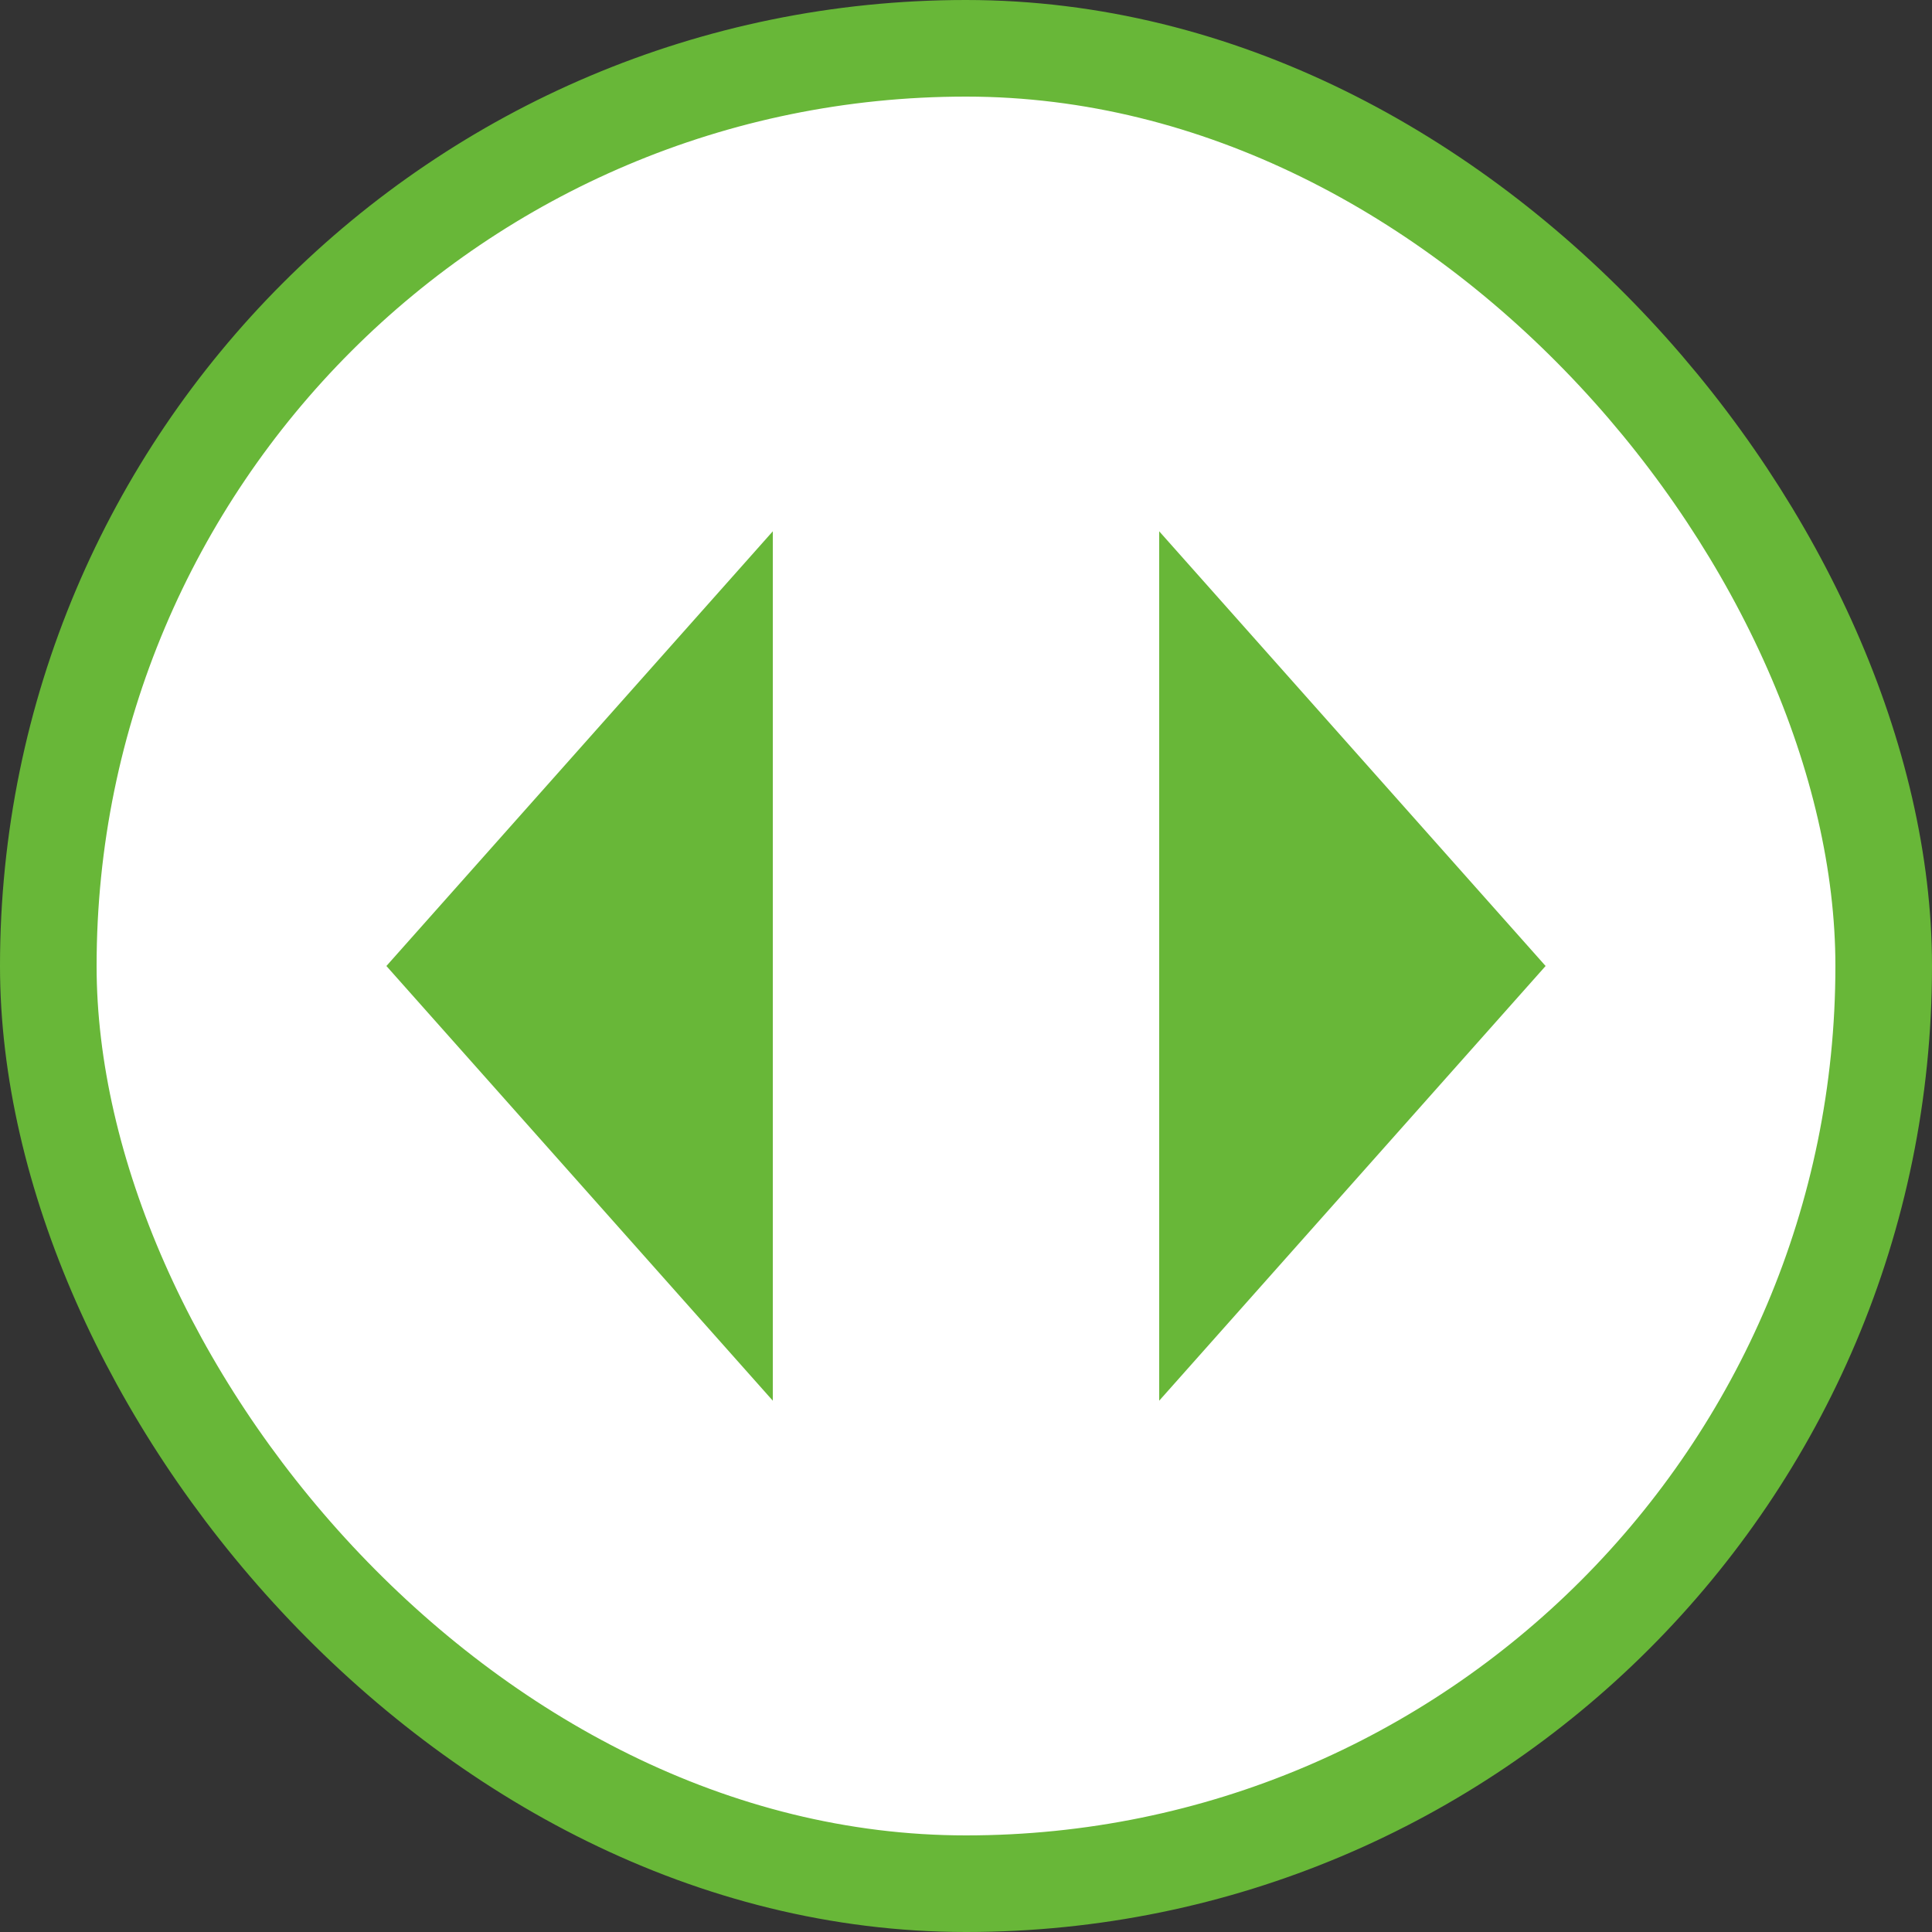 <svg width="40" height="40" viewBox="0 0 40 40" fill="none" xmlns="http://www.w3.org/2000/svg">
<rect x="0" y="0" width="40" height="40" fill="#333333" stroke="none"/>
<g id="thumb">
<rect x="1" y="1" width="38" height="38" rx="19" fill="white"/>
<g id="Vector 1">
<path d="M16 11L8 20L16 29V11Z" fill="#68B738"/>
<path d="M32 20L24 11V29L32 20Z" fill="#68B738"/>
</g>
<rect x="1" y="1" width="38" height="38" rx="19" stroke="#68B738" stroke-width="2"/>
</g>
</svg>

